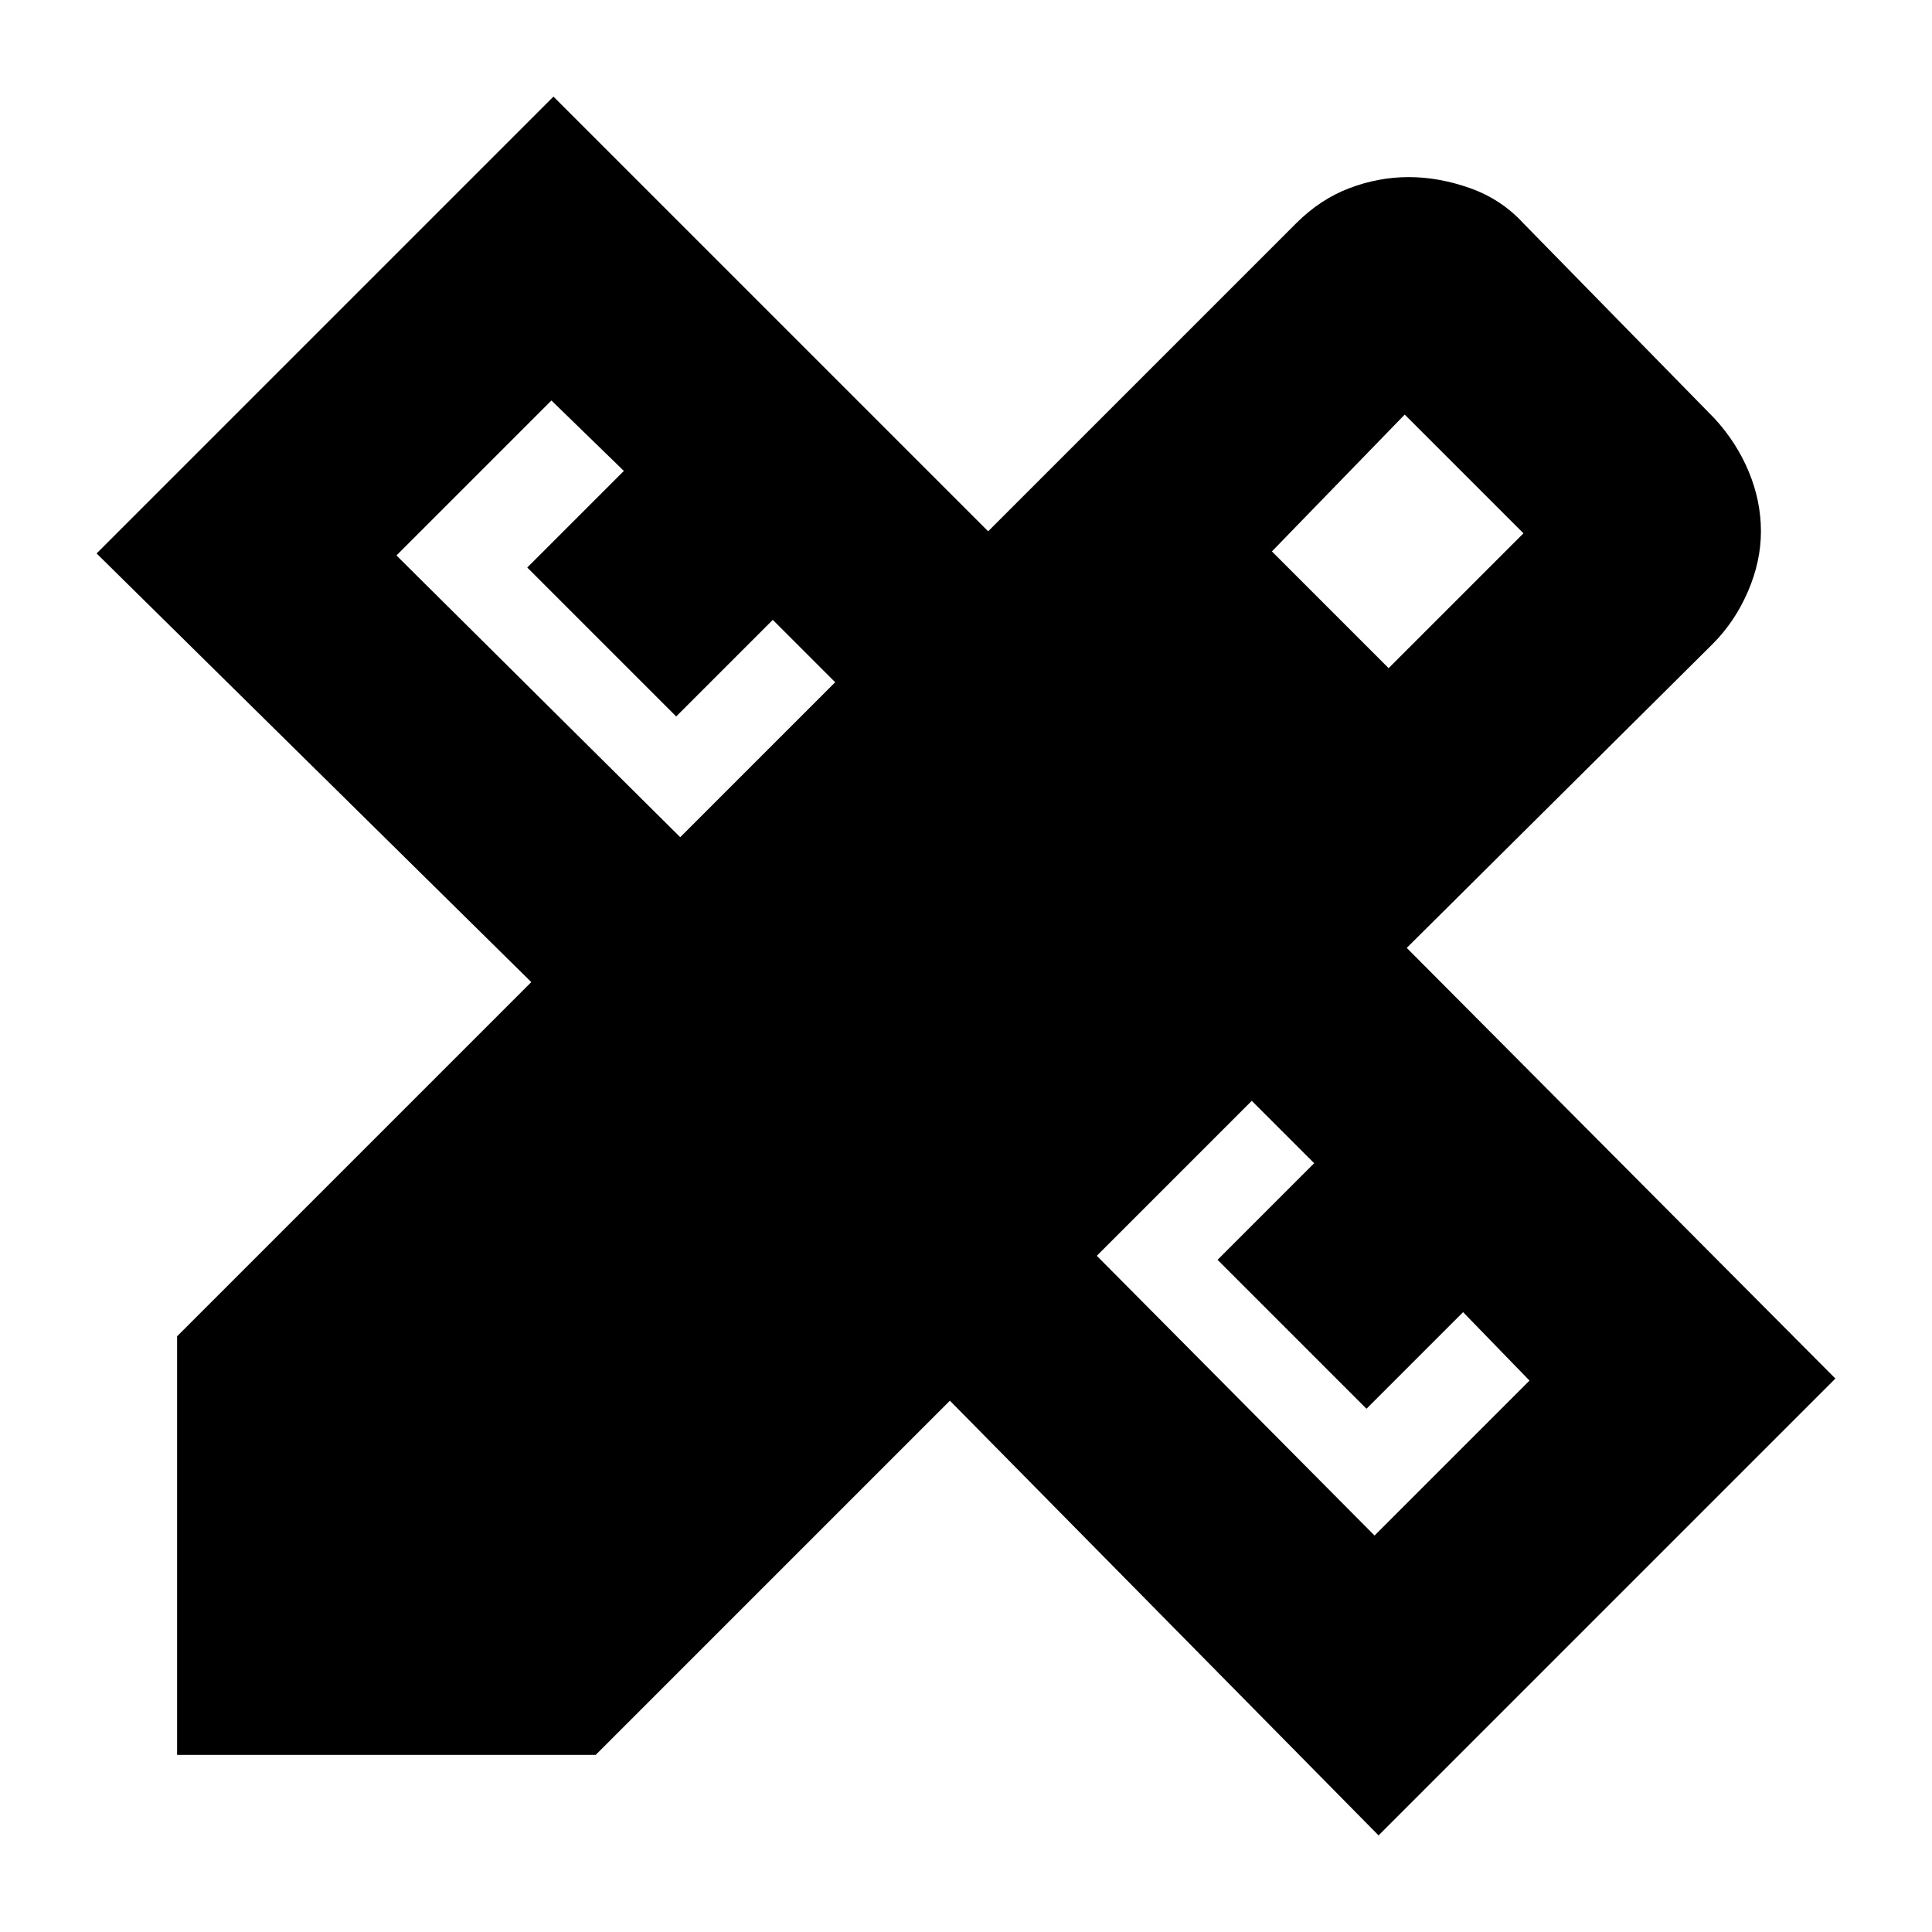 <svg xmlns="http://www.w3.org/2000/svg" height="24" viewBox="0 -960 960 960" width="24"><path d="m338-544 77-77-31-31-48 48-74-74 48-48-36-35-77 77 141 140Zm345 347 77-77-33-34-48 48-74-74 48-48-31-31-77 77 138 139Zm-51-489 58 58 67-67-59-59-66 68ZM296-88H88v-208l176-176L48-685l227-227 216 216 153-153q12-12 26.5-17.5T700-872q15 0 30.5 5.5T757-849l95 97q11 12 17 26.5t6 29.5q0 15-6.5 30T851-640L699-489l213 214L685-48 472-264 296-88Z"/></svg>